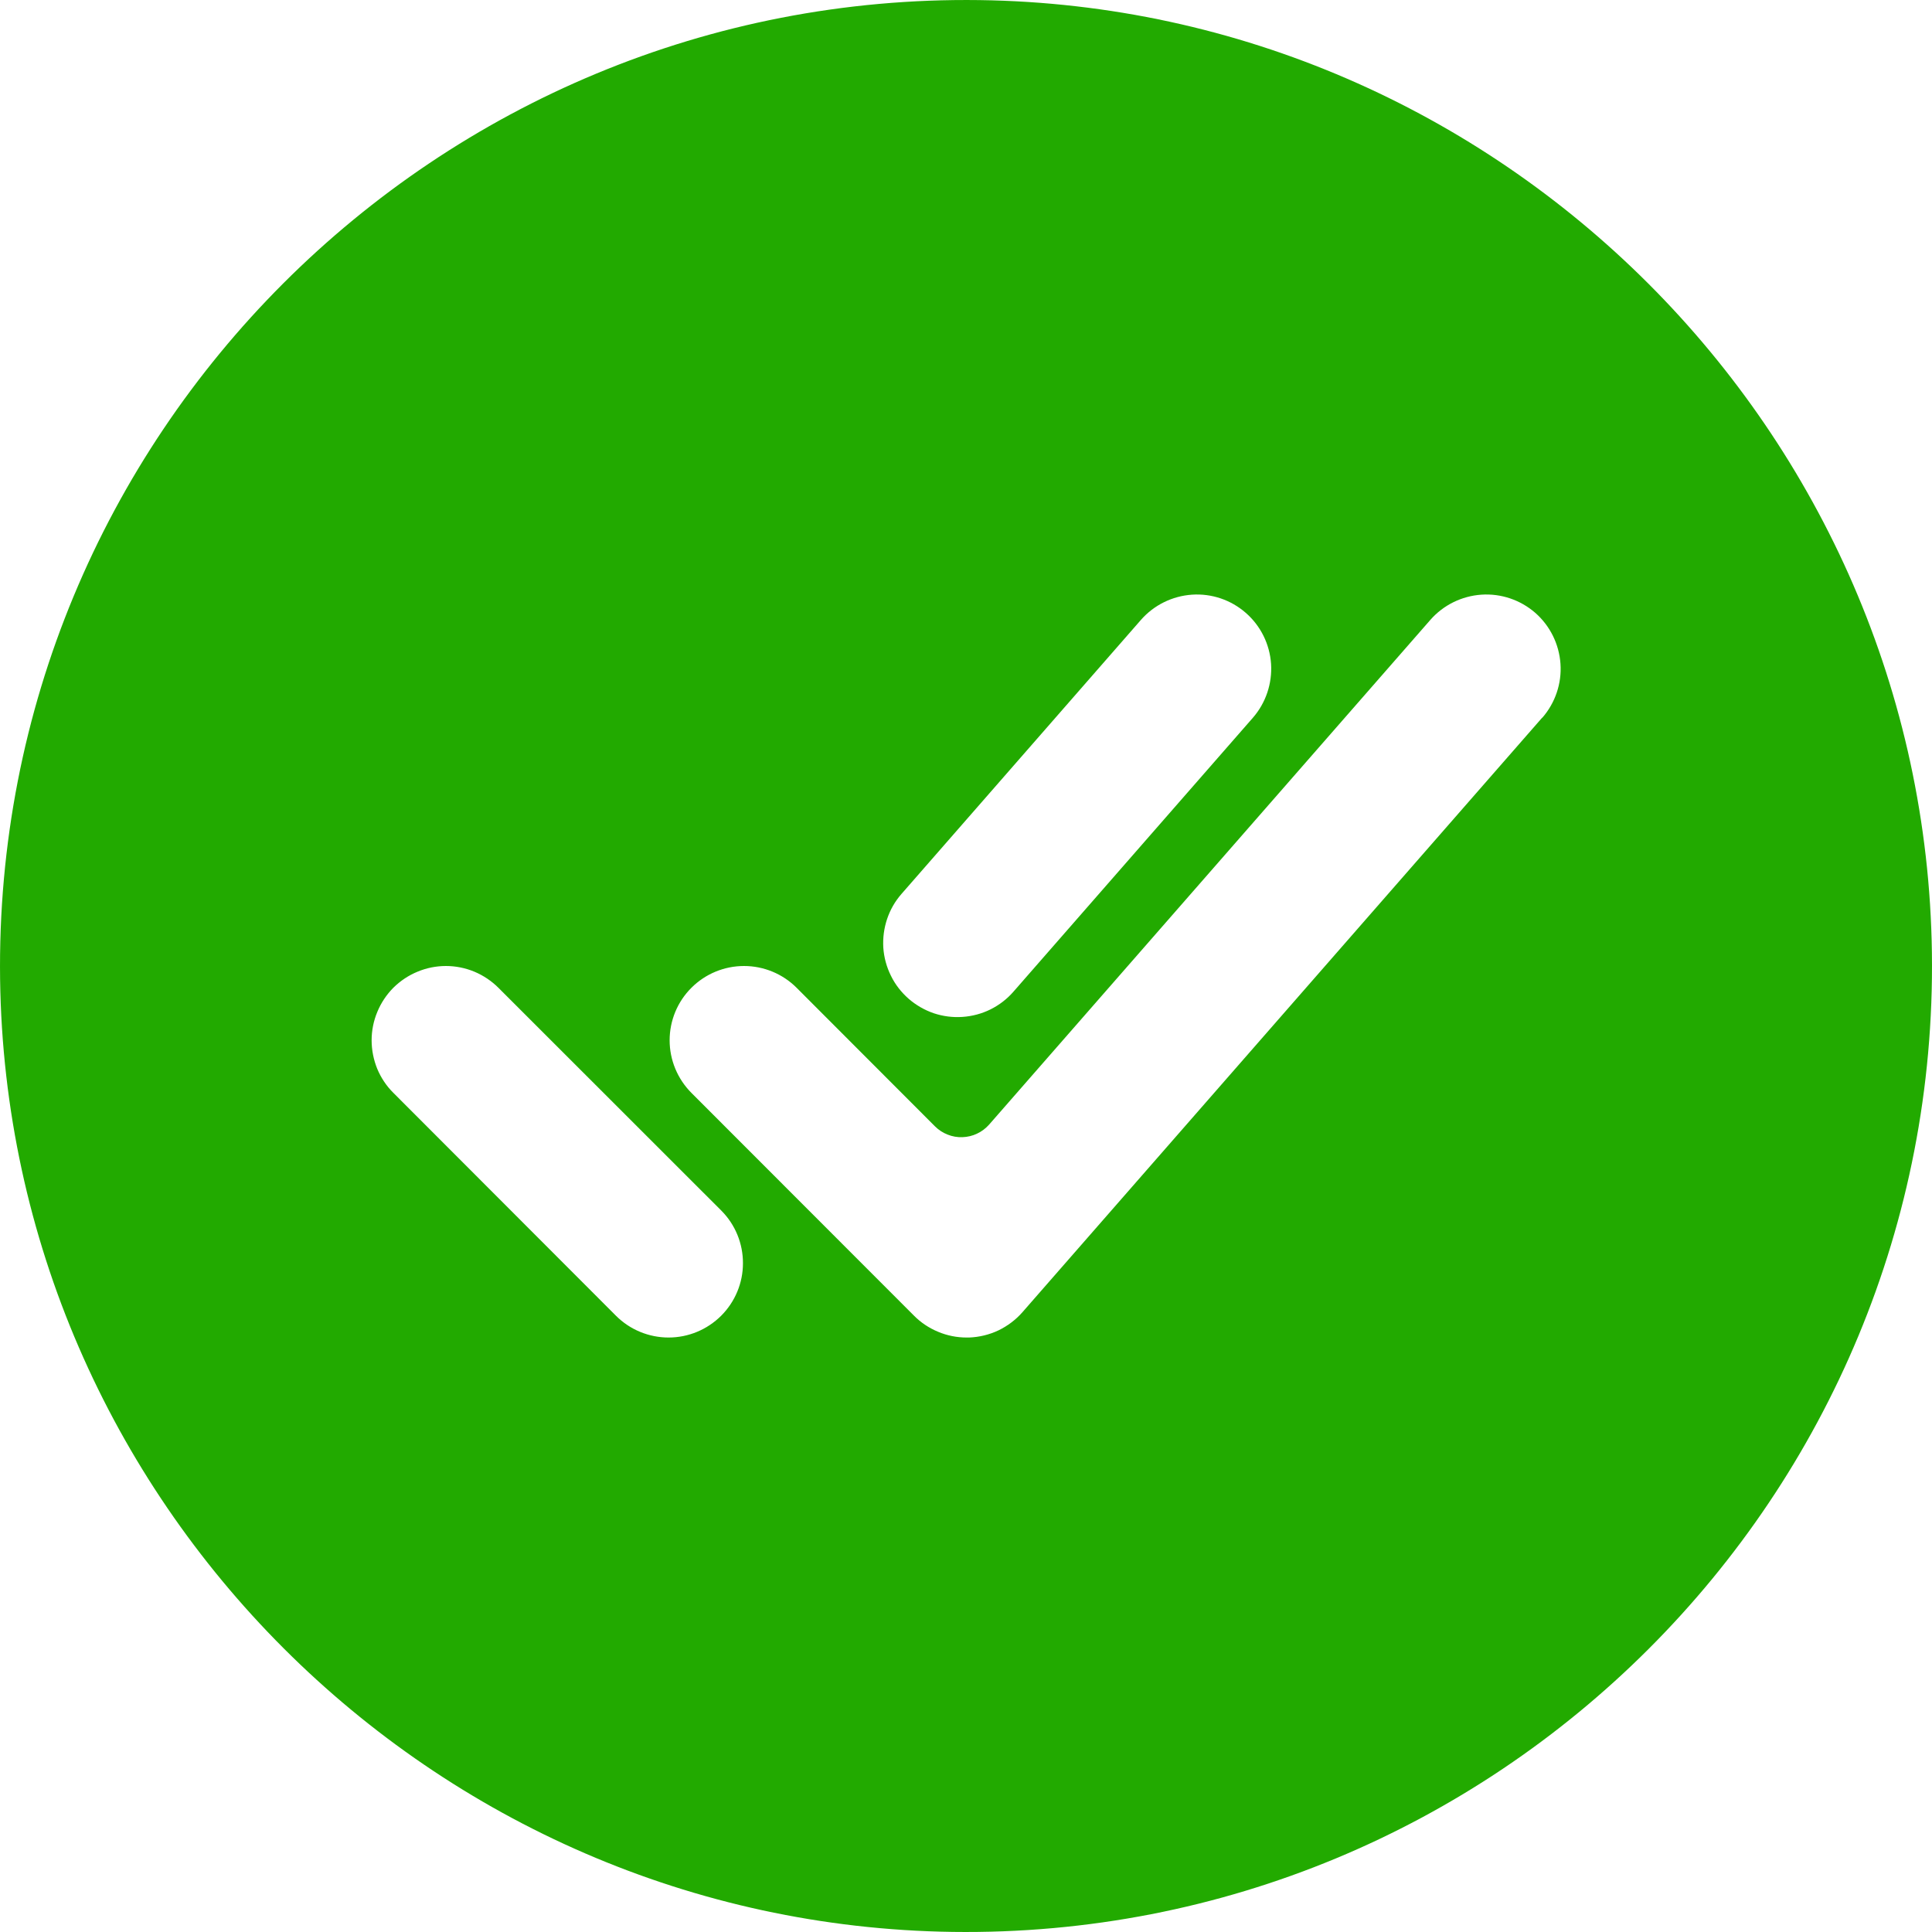 <svg width="20" height="20" viewBox="0 0 20 20" fill="none" xmlns="http://www.w3.org/2000/svg">
<path d="M10.14 0.001C4.516 -0.075 -0.075 4.516 0.001 10.139C0.076 15.533 4.468 19.924 9.861 19.999C15.486 20.076 20.076 15.485 19.999 9.862C19.925 4.467 15.533 0.076 10.14 0.001ZM9.333 9.253L11.811 6.417C11.945 6.264 12.135 6.17 12.339 6.156C12.542 6.142 12.743 6.21 12.896 6.344C13.05 6.478 13.144 6.668 13.158 6.872C13.171 7.075 13.104 7.276 12.97 7.43L10.491 10.266C10.425 10.342 10.344 10.404 10.254 10.449C10.163 10.494 10.065 10.52 9.964 10.527C9.863 10.534 9.762 10.521 9.666 10.489C9.57 10.456 9.482 10.405 9.406 10.339C9.33 10.272 9.267 10.192 9.223 10.101C9.178 10.011 9.151 9.912 9.144 9.811C9.138 9.71 9.151 9.609 9.183 9.514C9.215 9.418 9.266 9.329 9.333 9.253ZM7.465 13.621C7.32 13.765 7.125 13.846 6.921 13.846C6.717 13.846 6.521 13.765 6.377 13.621L4.072 11.313C4 11.242 3.944 11.157 3.905 11.064C3.867 10.97 3.847 10.87 3.847 10.769C3.847 10.668 3.867 10.568 3.906 10.475C3.944 10.382 4.001 10.297 4.072 10.225C4.144 10.154 4.229 10.097 4.322 10.059C4.415 10.02 4.515 10 4.616 10C4.717 10 4.817 10.02 4.911 10.059C5.004 10.098 5.089 10.155 5.16 10.226L7.468 12.533C7.612 12.678 7.692 12.874 7.691 13.078C7.691 13.282 7.609 13.477 7.465 13.621ZM15.964 7.43L10.585 13.583C10.516 13.662 10.431 13.726 10.336 13.772C10.241 13.817 10.137 13.842 10.032 13.846H10.006C9.905 13.846 9.805 13.826 9.712 13.787C9.618 13.748 9.533 13.692 9.462 13.62L7.157 11.313C7.013 11.168 6.932 10.973 6.932 10.769C6.932 10.565 7.013 10.369 7.158 10.225C7.302 10.081 7.498 10 7.702 10C7.906 10 8.102 10.081 8.246 10.225L9.678 11.659C9.716 11.697 9.76 11.726 9.809 11.745C9.858 11.765 9.911 11.774 9.963 11.772C10.016 11.77 10.068 11.758 10.115 11.735C10.163 11.713 10.205 11.68 10.24 11.641L14.807 6.417C14.941 6.264 15.131 6.17 15.335 6.156C15.538 6.142 15.739 6.21 15.893 6.344C16.046 6.478 16.14 6.668 16.154 6.872C16.168 7.075 16.1 7.276 15.966 7.43H15.964Z" fill="#22AA00"/>
</svg>
